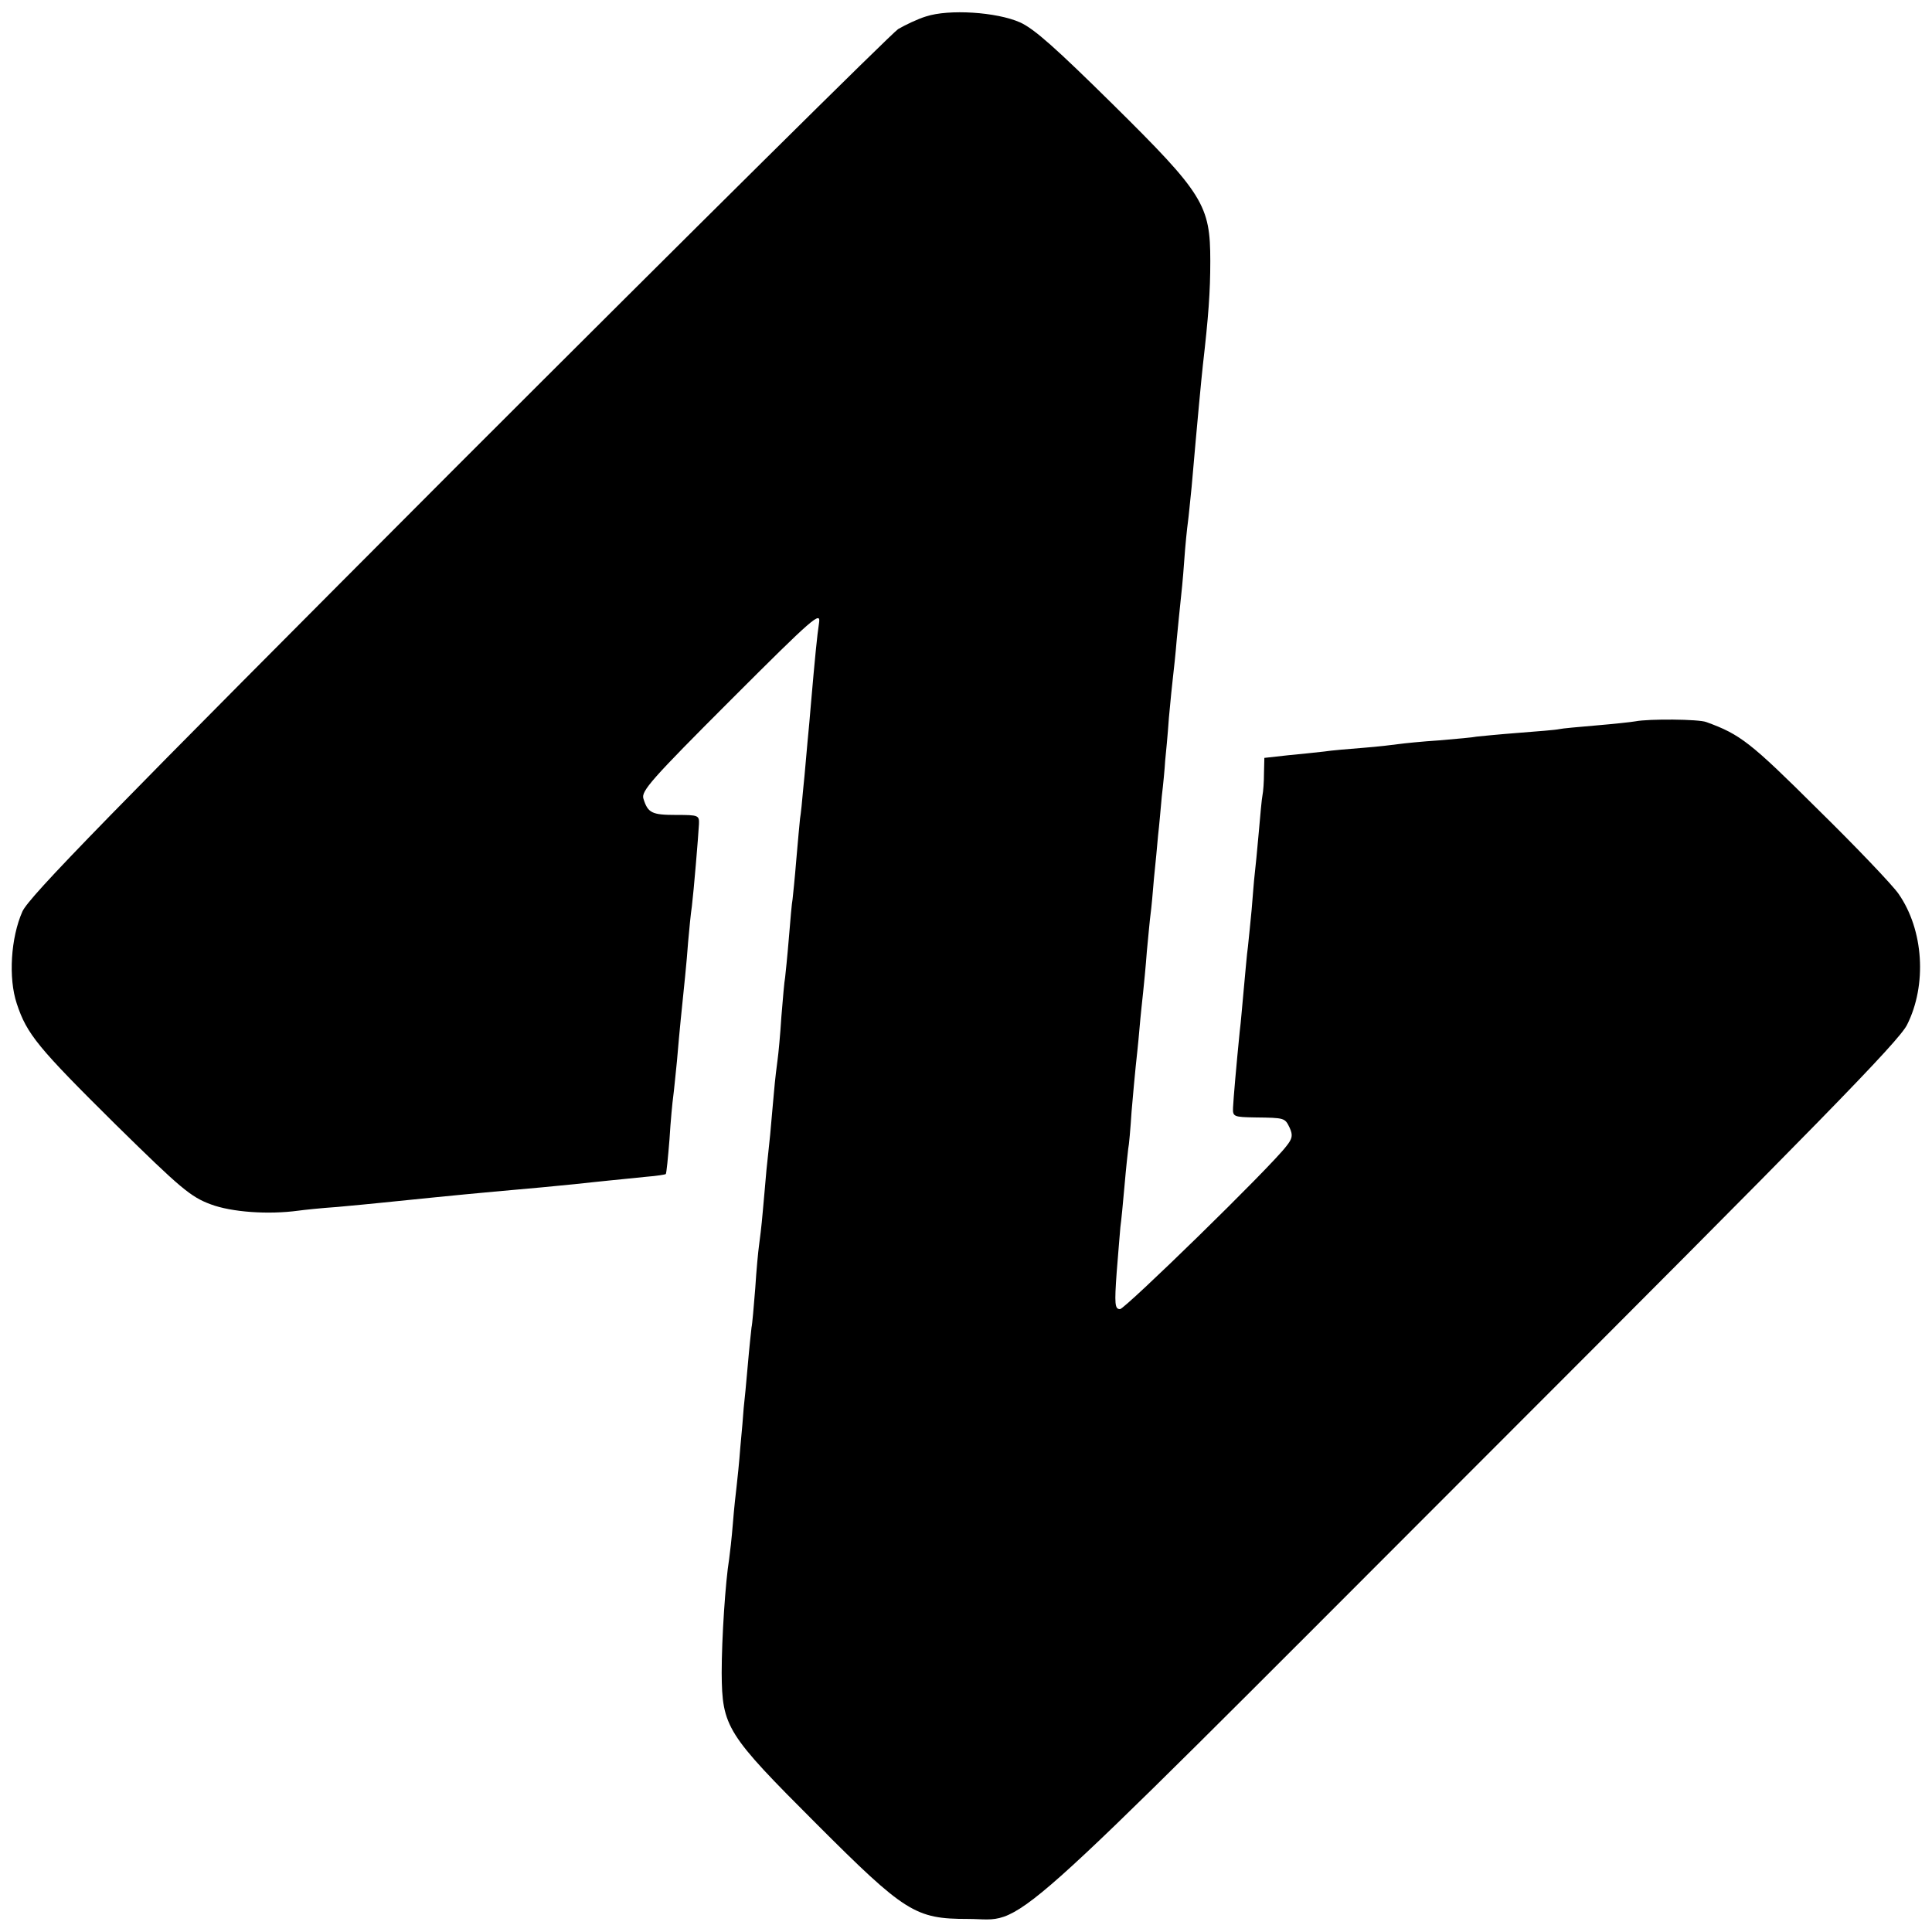 <?xml version="1.0" standalone="no"?>
<!DOCTYPE svg PUBLIC "-//W3C//DTD SVG 20010904//EN"
 "http://www.w3.org/TR/2001/REC-SVG-20010904/DTD/svg10.dtd">
<svg version="1.0" xmlns="http://www.w3.org/2000/svg"
 width="518pt" height="518pt" viewBox="0 0 518 518"
 preserveAspectRatio="xMidYMid meet">
<g transform="translate(0,518) scale(0.1,-0.1)"
fill="#000000" stroke="none">
<path d="M2483 5136 c-23 -7 -56 -23 -75 -34 -18 -12 -549 -538 -1180 -1169
-945 -947 -1150 -1157 -1168 -1197 -31 -70 -38 -178 -15 -247 27 -82 57 -118
266 -325 173 -170 200 -193 254 -213 56 -21 154 -28 235 -17 14 2 61 7 105 10
44 4 96 9 115 11 89 9 205 21 305 30 104 9 165 15 215 20 25 3 68 7 95 10 28
3 72 7 99 10 27 2 50 6 51 7 2 2 6 44 10 93 3 50 8 101 10 115 2 14 6 57 10
95 3 39 8 88 10 110 9 89 16 153 20 210 3 33 7 76 10 95 5 41 17 184 19 220 1
24 -1 25 -61 25 -65 0 -76 5 -88 44 -6 20 21 51 235 265 222 222 241 238 236
206 -5 -32 -11 -93 -22 -220 -2 -25 -6 -70 -9 -100 -3 -30 -7 -84 -11 -120 -3
-36 -7 -74 -9 -85 -1 -11 -6 -61 -10 -110 -4 -50 -9 -97 -10 -106 -2 -9 -6
-56 -10 -105 -4 -49 -9 -96 -10 -105 -2 -9 -6 -56 -10 -105 -3 -49 -8 -100
-10 -114 -2 -14 -7 -54 -10 -90 -3 -36 -8 -86 -10 -112 -3 -27 -7 -69 -10 -95
-2 -27 -7 -77 -10 -113 -3 -36 -8 -76 -10 -90 -2 -14 -7 -65 -10 -114 -4 -50
-8 -97 -10 -105 -1 -9 -6 -54 -10 -101 -4 -47 -9 -98 -11 -115 -1 -16 -5 -64
-9 -105 -3 -41 -8 -88 -10 -105 -2 -16 -7 -61 -10 -100 -3 -38 -8 -81 -10 -95
-10 -61 -20 -213 -20 -305 1 -146 13 -164 254 -405 238 -238 265 -255 406
-255 160 0 59 -90 1347 1199 943 943 1148 1153 1171 1198 54 107 45 255 -23
352 -16 23 -113 125 -217 227 -180 179 -207 200 -298 233 -20 8 -154 9 -190 2
-11 -2 -58 -7 -105 -11 -47 -4 -92 -8 -100 -10 -8 -2 -58 -6 -110 -10 -52 -4
-102 -9 -111 -10 -8 -2 -53 -6 -100 -10 -46 -3 -95 -8 -109 -10 -14 -2 -56 -7
-95 -10 -38 -3 -86 -7 -105 -10 -19 -2 -63 -7 -97 -10 l-63 -7 -1 -41 c0 -23
-2 -50 -4 -59 -2 -9 -6 -54 -10 -100 -4 -46 -9 -96 -11 -113 -2 -16 -5 -58 -8
-93 -3 -34 -8 -79 -10 -100 -3 -20 -7 -71 -11 -112 -4 -41 -8 -93 -11 -115 -9
-90 -17 -182 -18 -205 -1 -24 2 -25 59 -26 80 -1 80 -1 93 -28 9 -20 7 -29 -9
-49 -45 -59 -433 -437 -446 -437 -14 0 -15 14 -9 98 4 53 9 108 10 122 2 14 7
63 11 110 4 47 9 92 10 100 2 8 6 53 9 100 4 47 9 101 11 120 2 19 7 64 10
100 3 36 8 81 10 100 2 19 7 69 10 110 4 41 8 86 10 100 2 14 6 57 9 95 4 39
9 90 11 115 3 25 7 72 10 105 4 33 8 76 9 95 2 19 7 71 10 115 4 44 9 94 11
110 2 17 7 62 10 100 4 39 8 84 10 100 2 17 7 66 10 110 3 44 8 91 10 105 2
14 6 57 10 95 16 184 26 288 30 325 15 131 20 197 20 280 0 150 -18 180 -262
421 -150 148 -210 202 -248 219 -63 28 -191 36 -252 16z"/>
</g>
</svg>
